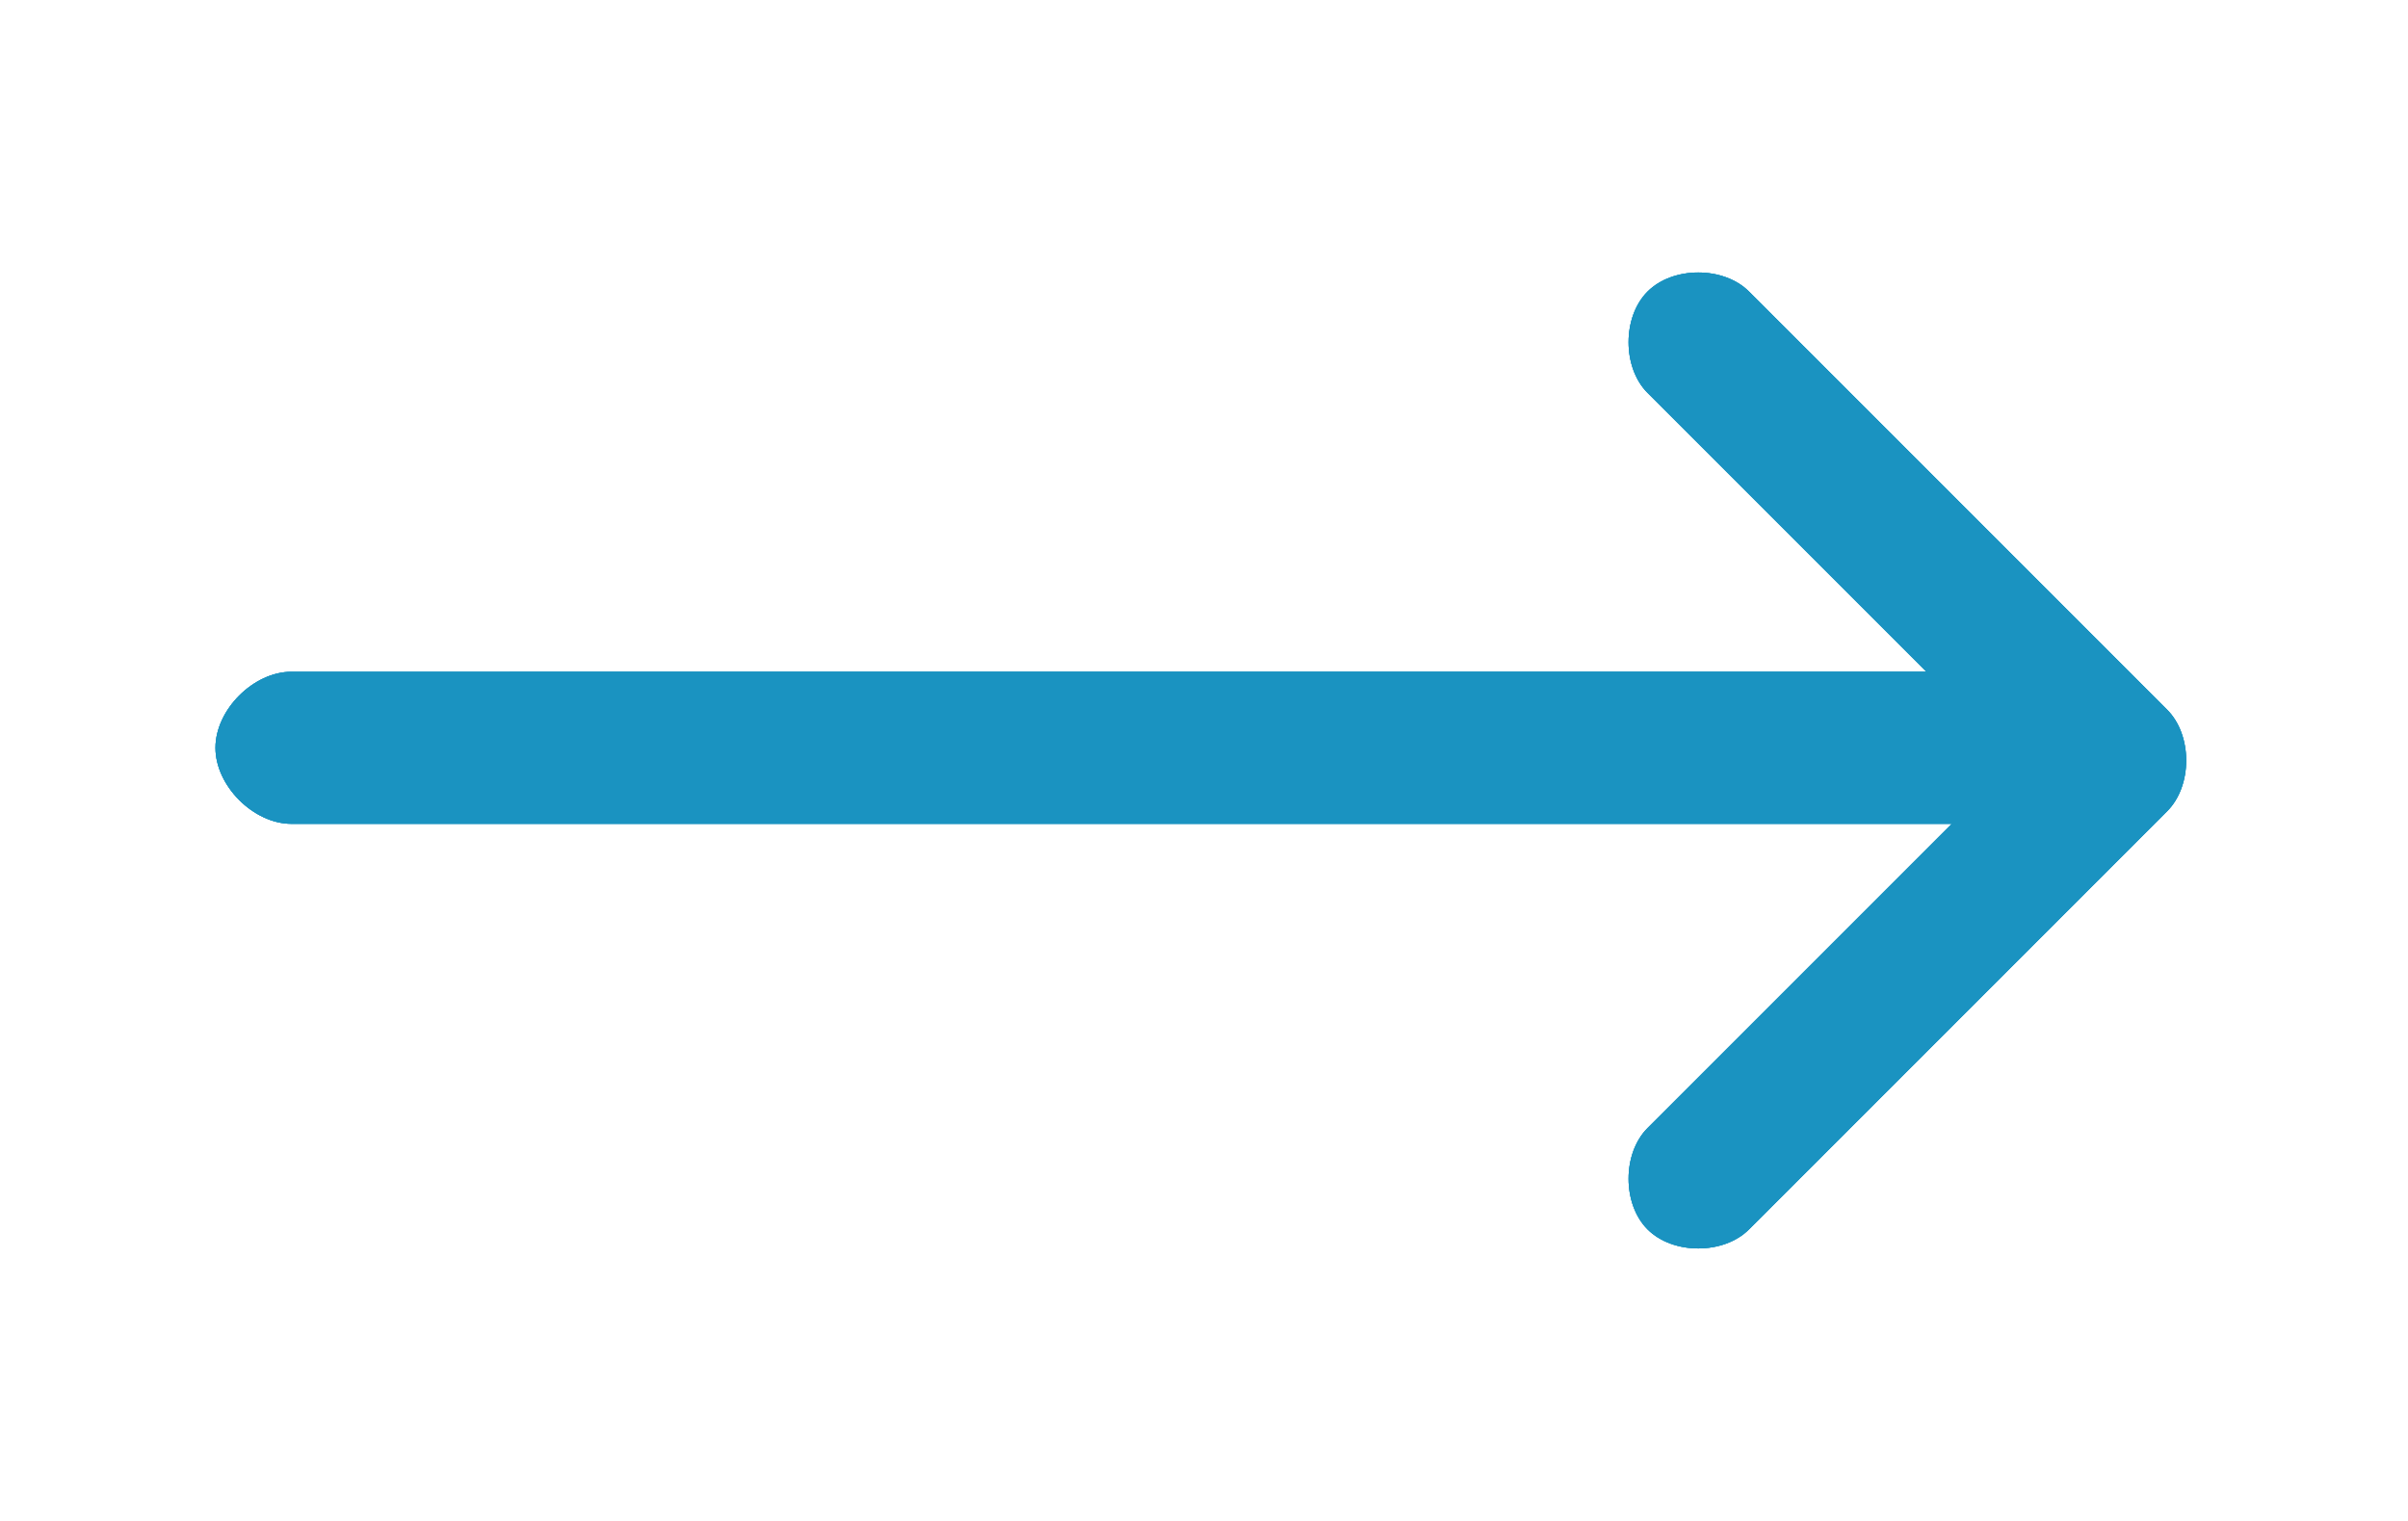 <svg xmlns="http://www.w3.org/2000/svg" xmlns:xlink="http://www.w3.org/1999/xlink" width="19" height="12" viewBox="0 0 19 12"><defs><path id="a" d="M15.4 6.5L13 8.9c-.2.2-.2.6 0 .8.2.2.6.2.8 0l3.3-3.3c.2-.2.2-.6 0-.8l-3.3-3.3c-.2-.2-.6-.2-.8 0-.2.2-.2.6 0 .8l2.2 2.2H2.3c-.3 0-.6.3-.6.6s.3.6.6.6h13.1z"/></defs><use xlink:href="#a" overflow="visible" fill="#1A93C1"/><clipPath id="b"><use xlink:href="#a" overflow="visible"/></clipPath><g clip-path="url(#b)"><defs><path id="c" d="M-179.9-26.9h213v378.8h-213z"/></defs><use xlink:href="#c" overflow="visible" fill="#1A93C1"/><clipPath id="d"><use xlink:href="#c" overflow="visible"/></clipPath><path transform="rotate(-45 9.496 5.96)" clip-path="url(#d)" fill="#1A93C1" d="M2.4-1.2h14.1V13H2.4z"/></g></svg>
